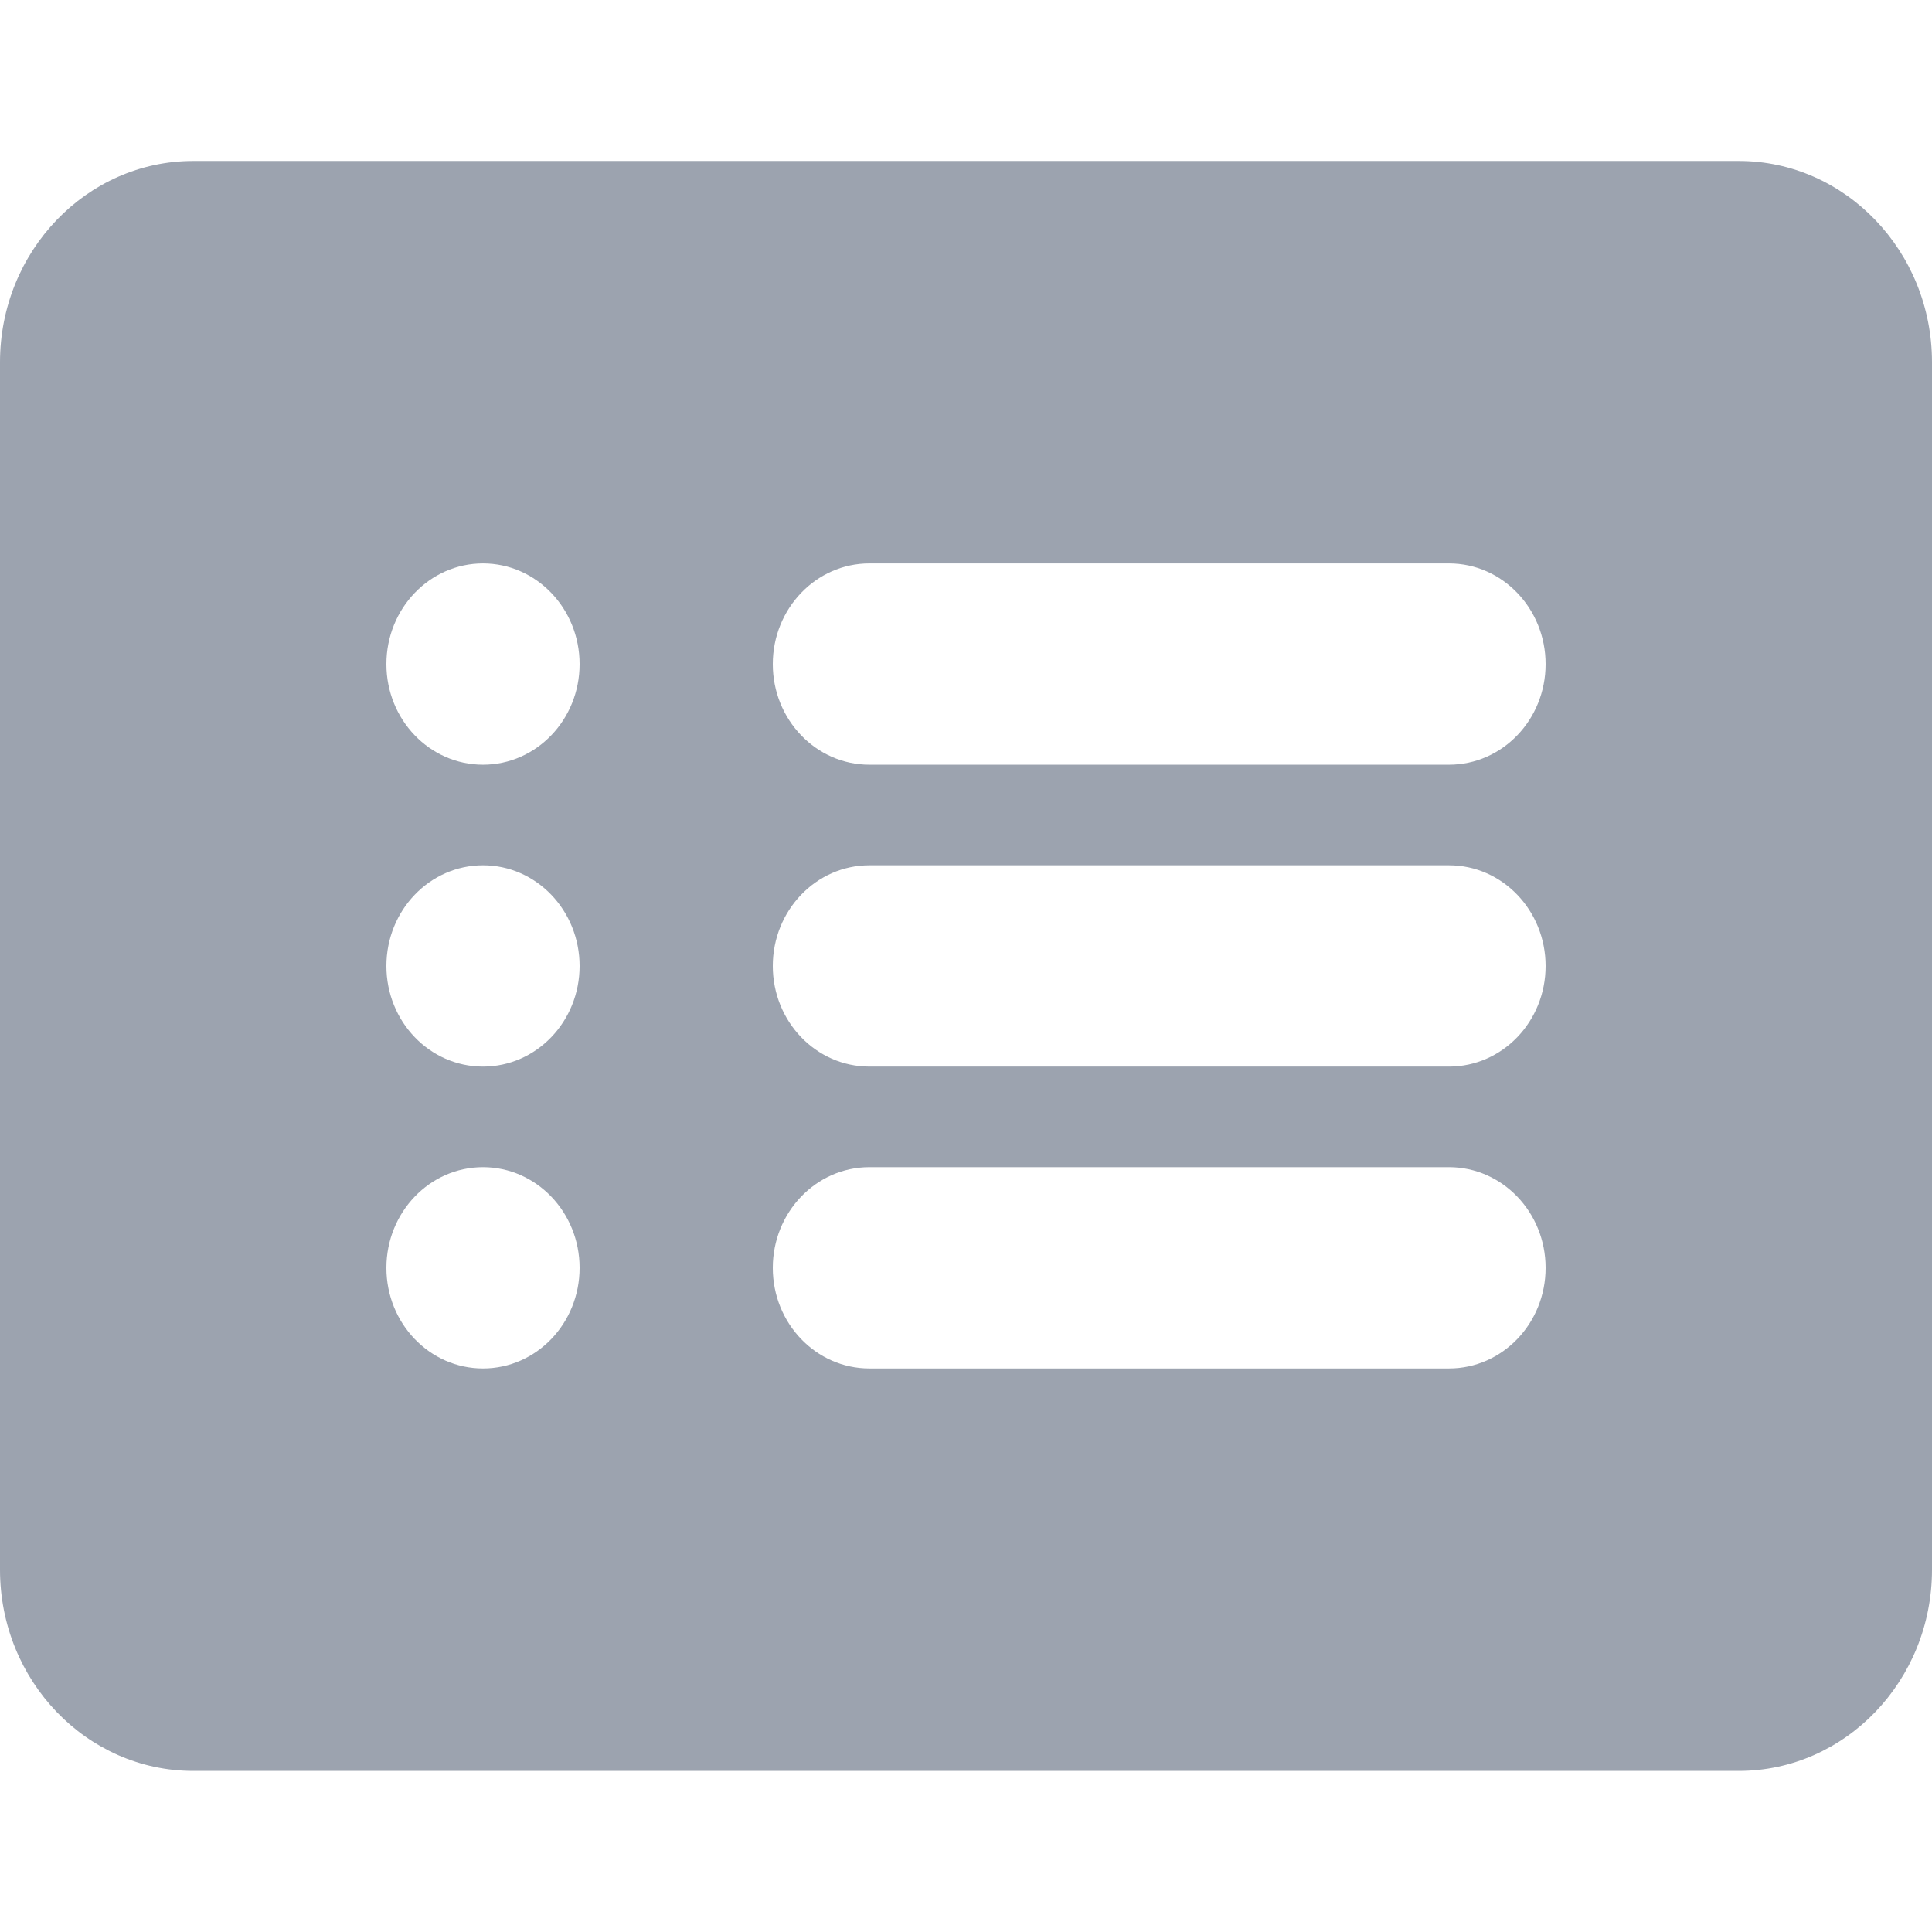 <svg width="16" height="16" viewBox="0 0 16 16" fill="none" xmlns="http://www.w3.org/2000/svg">
  <g id="rectangle-list">
    <path id="Vector"
      d="M14.4 1.333H1.6C0.718 1.333 0 2.081 0 3V13C0 13.919 0.718 14.666 1.6 14.666H14.4C15.282 14.666 16 13.919 16 13V3C16 2.081 15.282 1.333 14.4 1.333ZM4 11.333C3.558 11.333 3.2 10.96 3.2 10.5C3.2 10.04 3.558 9.666 4 9.666C4.442 9.666 4.8 10.04 4.8 10.5C4.8 10.96 4.442 11.333 4 11.333ZM4 8.833C3.558 8.833 3.2 8.46 3.2 8C3.2 7.54 3.558 7.166 4 7.166C4.442 7.166 4.8 7.54 4.8 8C4.8 8.46 4.442 8.833 4 8.833ZM4 6.333C3.558 6.333 3.2 5.96 3.2 5.5C3.2 5.04 3.558 4.666 4 4.666C4.442 4.666 4.8 5.04 4.8 5.5C4.8 5.96 4.442 6.333 4 6.333ZM12 11.333H7.2C6.758 11.333 6.4 10.96 6.4 10.5C6.4 10.04 6.758 9.666 7.2 9.666H12C12.442 9.666 12.8 10.04 12.8 10.5C12.8 10.96 12.442 11.333 12 11.333ZM12 8.833H7.2C6.758 8.833 6.4 8.46 6.4 8C6.4 7.54 6.758 7.166 7.2 7.166H12C12.442 7.166 12.8 7.54 12.8 8C12.8 8.46 12.442 8.833 12 8.833ZM12 6.333H7.2C6.758 6.333 6.4 5.96 6.4 5.5C6.4 5.04 6.758 4.666 7.2 4.666H12C12.442 4.666 12.8 5.04 12.8 5.5C12.8 5.96 12.442 6.333 12 6.333Z"
      fill="#9CA3AF" />
  </g>
</svg>
